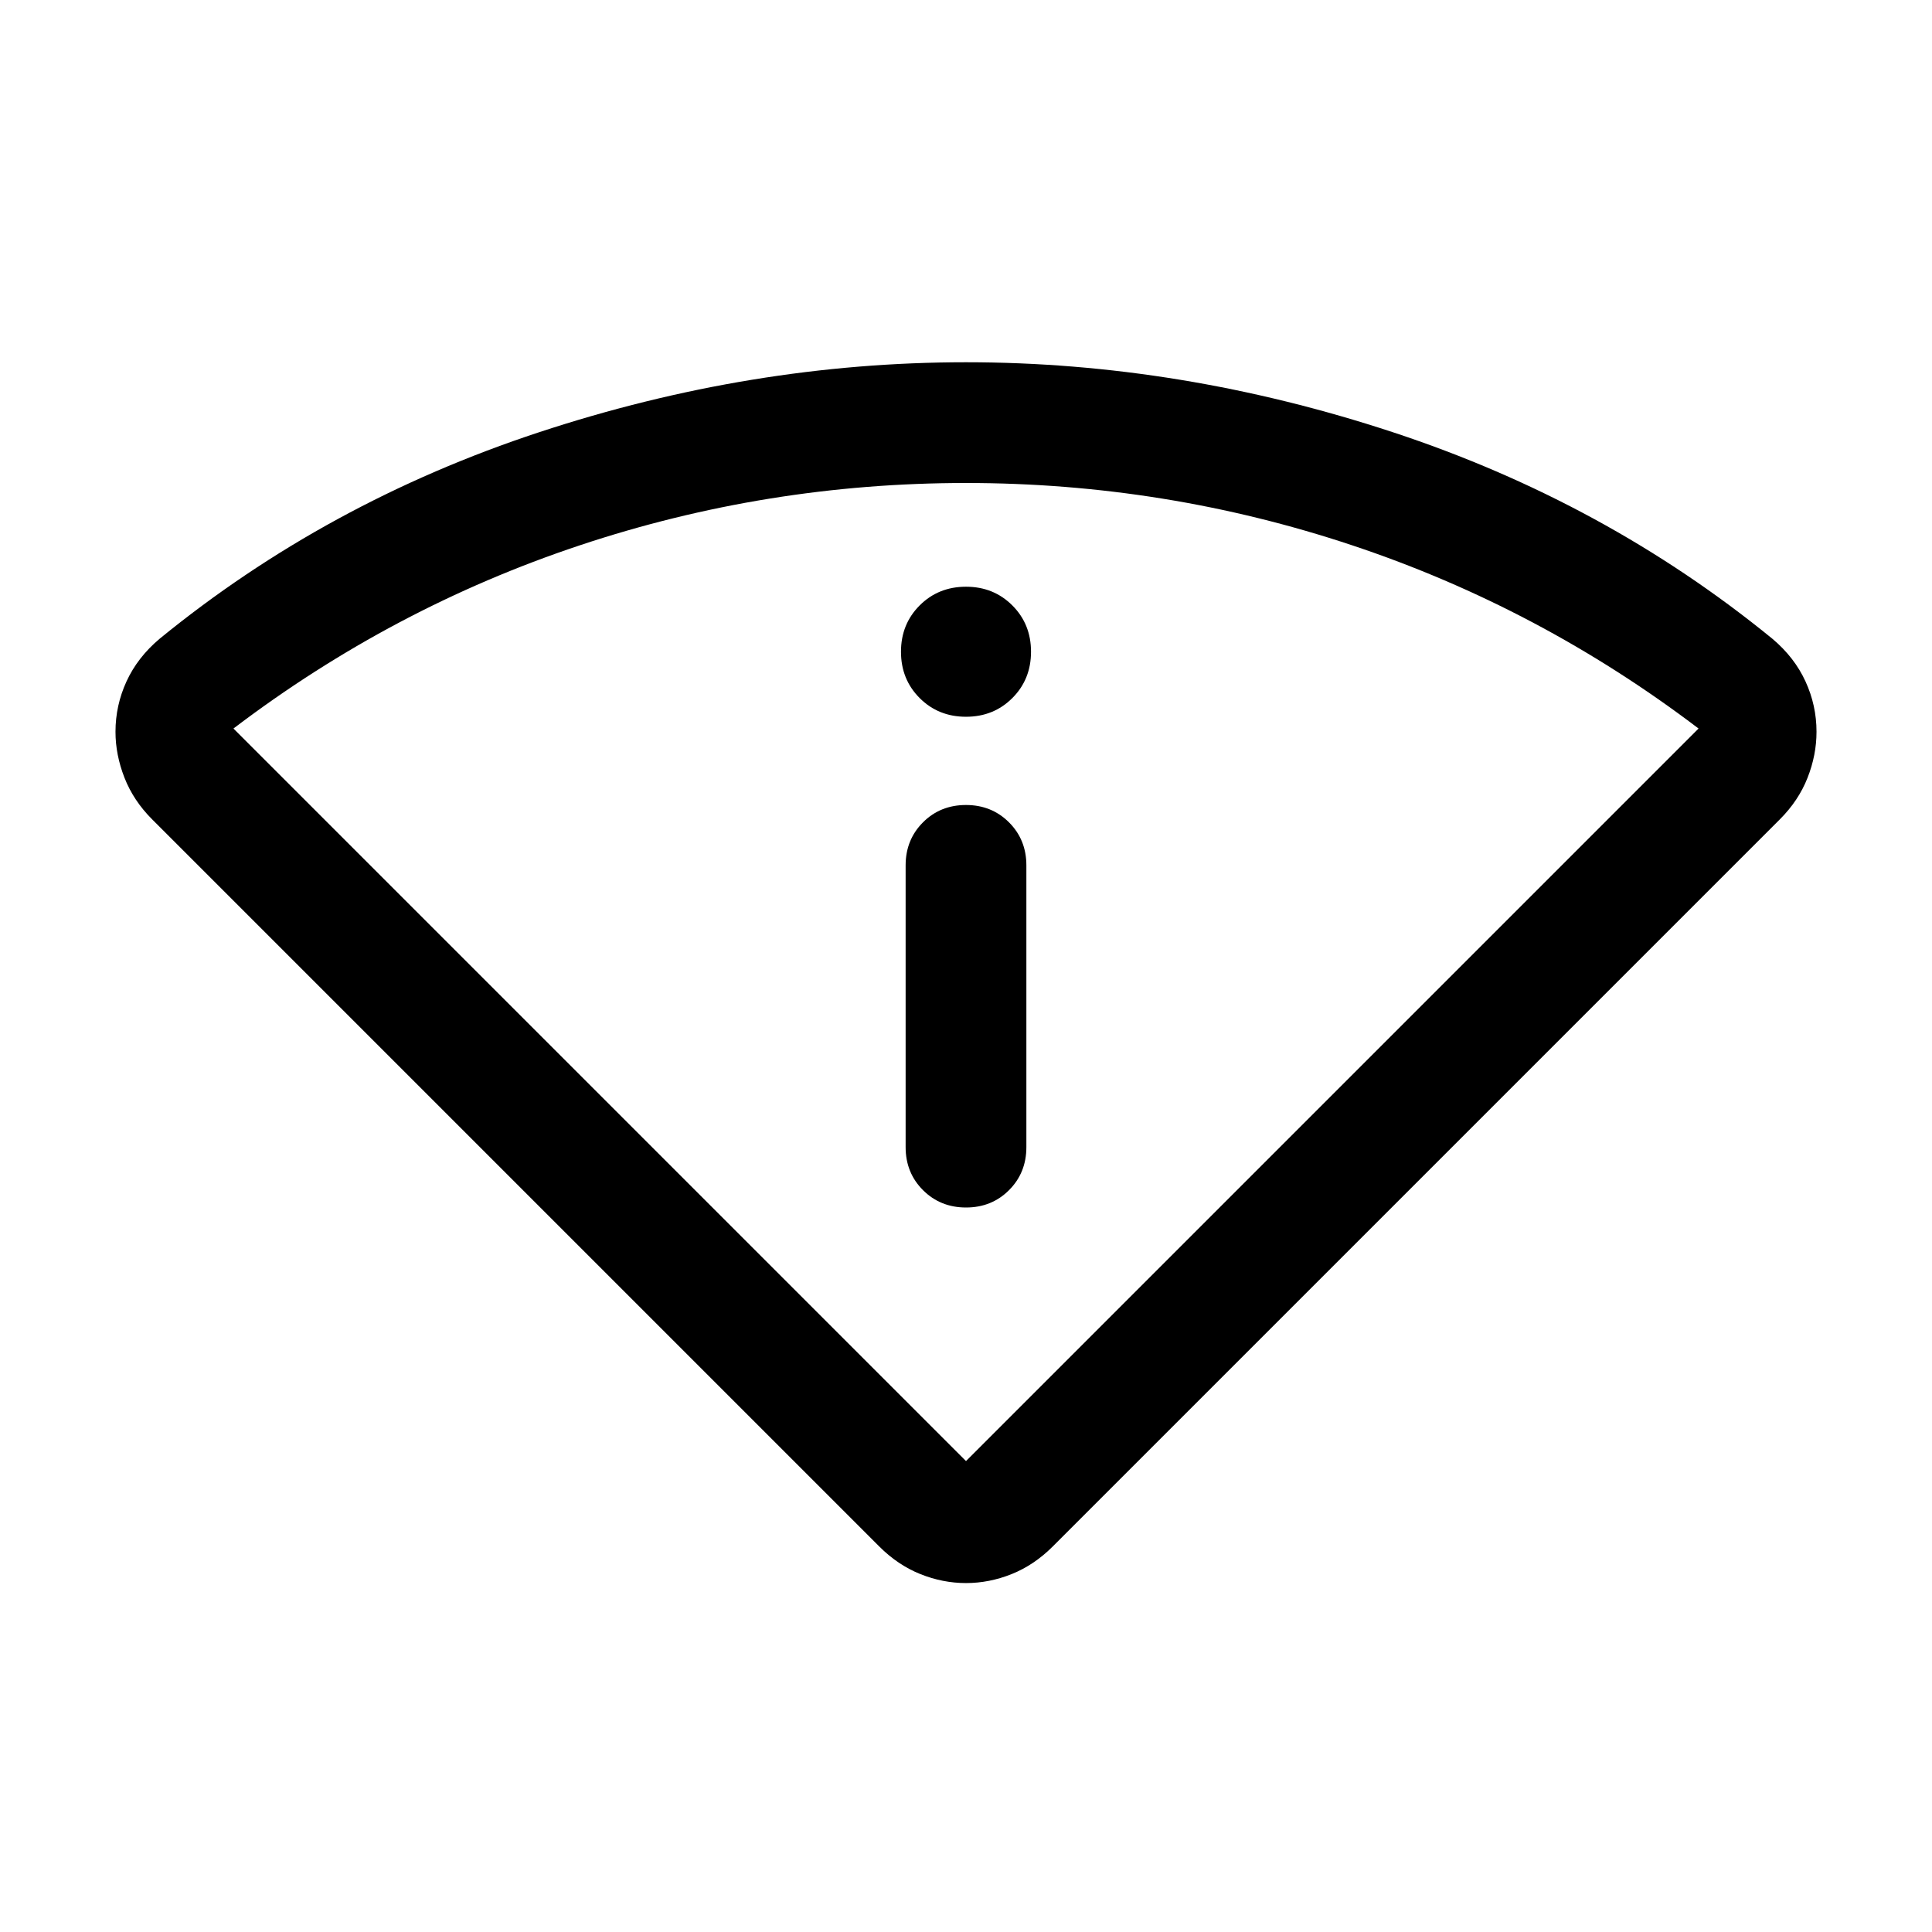 <svg xmlns="http://www.w3.org/2000/svg" height="24" viewBox="0 -960 960 960" width="24"><path d="M436.847-191.616 75.617-552.847q-9.308-9.308-13.77-20.718-4.46-11.41-4.46-22.82 0-13.076 5.46-24.999 5.462-11.923 16.385-21.153 83.154-67.923 188.653-102.692 105.5-34.77 212.115-34.77 106.615 0 212.115 34.77 105.499 34.769 188.653 102.692 10.923 9.23 16.384 21.153 5.462 11.923 5.462 24.999 0 11.539-4.462 22.884-4.461 11.346-13.768 20.654L523.153-191.616q-9.308 9.307-20.461 13.768-11.154 4.462-22.692 4.462t-22.692-4.462q-11.153-4.461-20.461-13.768ZM480-234l364-364q-79-60-172-91t-192-31q-99 0-192 31t-172 91l364 364Zm-29.999-155.999q0 12.749 8.628 21.374Q467.258-360 480.013-360q12.756 0 21.371-8.625 8.615-8.625 8.615-21.374v-140.002q0-12.749-8.628-21.374Q492.742-560 479.987-560q-12.756 0-21.371 8.625-8.615 8.625-8.615 21.374v140.002ZM480-603.846q13.731 0 23.019-9.289 9.288-9.288 9.288-23.019 0-13.73-9.288-23.018-9.288-9.289-23.019-9.289-13.731 0-23.019 9.289-9.288 9.288-9.288 23.018 0 13.731 9.288 23.019 9.288 9.289 23.019 9.289ZM480-234Z"/></svg>